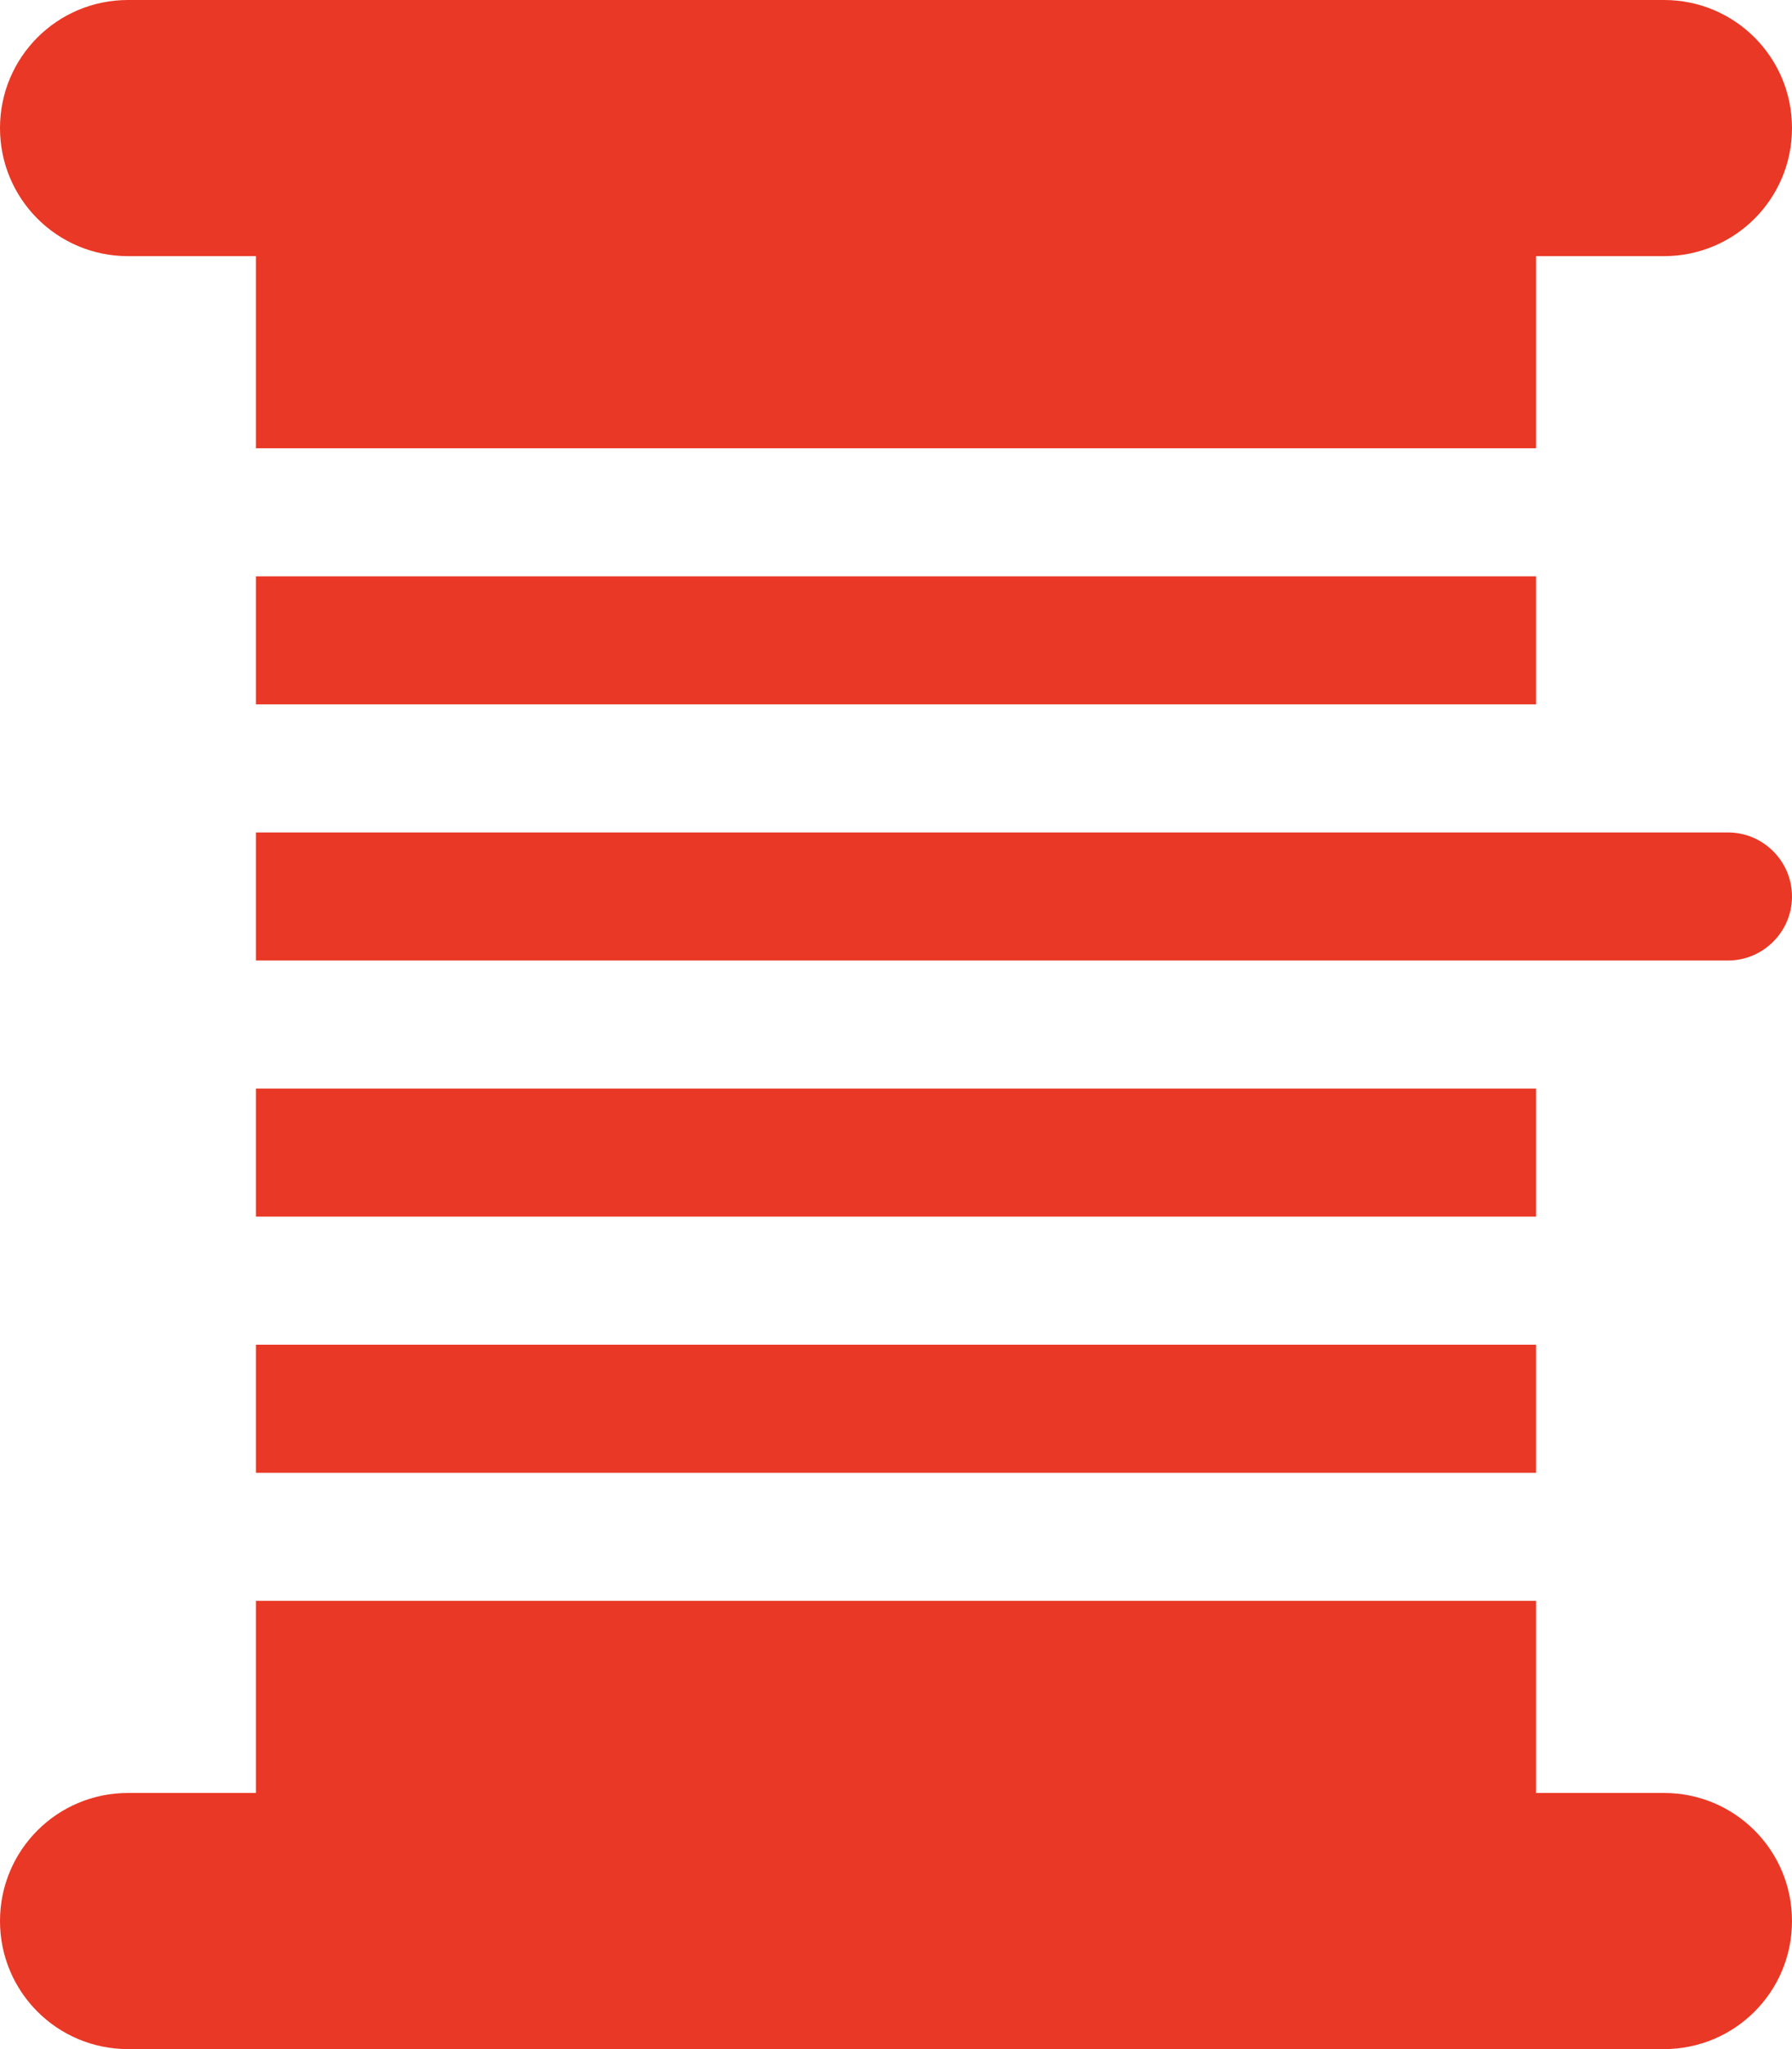 <?xml version="1.0" encoding="utf-8"?>
<!-- Generator: Adobe Illustrator 26.3.1, SVG Export Plug-In . SVG Version: 6.00 Build 0)  -->
<svg version="1.1" id="Layer_1" xmlns="http://www.w3.org/2000/svg" xmlns:xlink="http://www.w3.org/1999/xlink" x="0px" y="0px"
	 viewBox="0 0 448 512" style="enable-background:new 0 0 448 512;" xml:space="preserve">
<style type="text/css">
	.st0{fill:#E93825;}
</style>
<path class="st0" d="M384,272H64v32h320V272z M64,176h320v-32H64V176z M32,64h32v48h320V64h32c17.7,0,32-14.3,32-32S433.7,0,416,0
	H32C14.3,0,0,14.3,0,32S14.3,64,32,64z M432,208H64v32h368c8.8,0,16-7.2,16-16S440.8,208,432,208z M416,448h-32v-48H64v48H32
	c-17.7,0-32,14.3-32,32s14.3,32,32,32h384c17.7,0,32-14.3,32-32S433.7,448,416,448z M64,368h320v-32H64V368z"/>
</svg>
